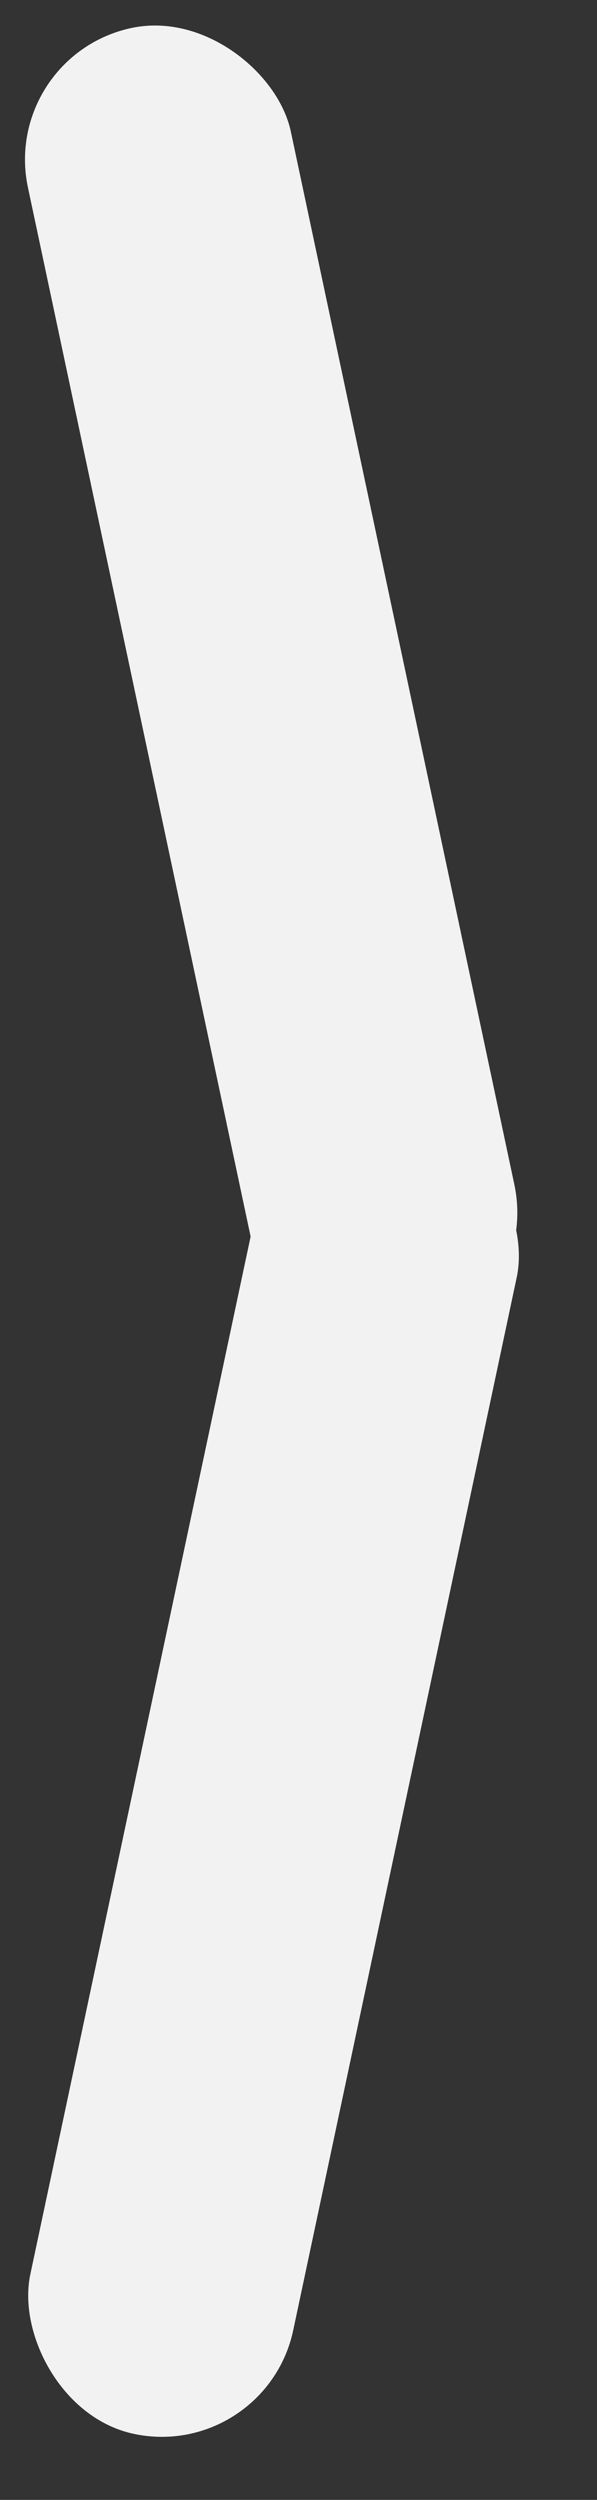 <svg width="11" height="46" fill="none" xmlns="http://www.w3.org/2000/svg"><rect width="100%" height="100%" fill="#333333" stroke="none"/><rect x="4.888" y="45.3" width="4.952" height="24.76" rx="2.476" transform="rotate(-168 4.888 45.3)" fill="#F2F2F2"/><rect x="9.992" y="24.219" width="4.952" height="24.76" rx="2.476" transform="rotate(168 9.992 24.219)" fill="#F2F2F2"/></svg>